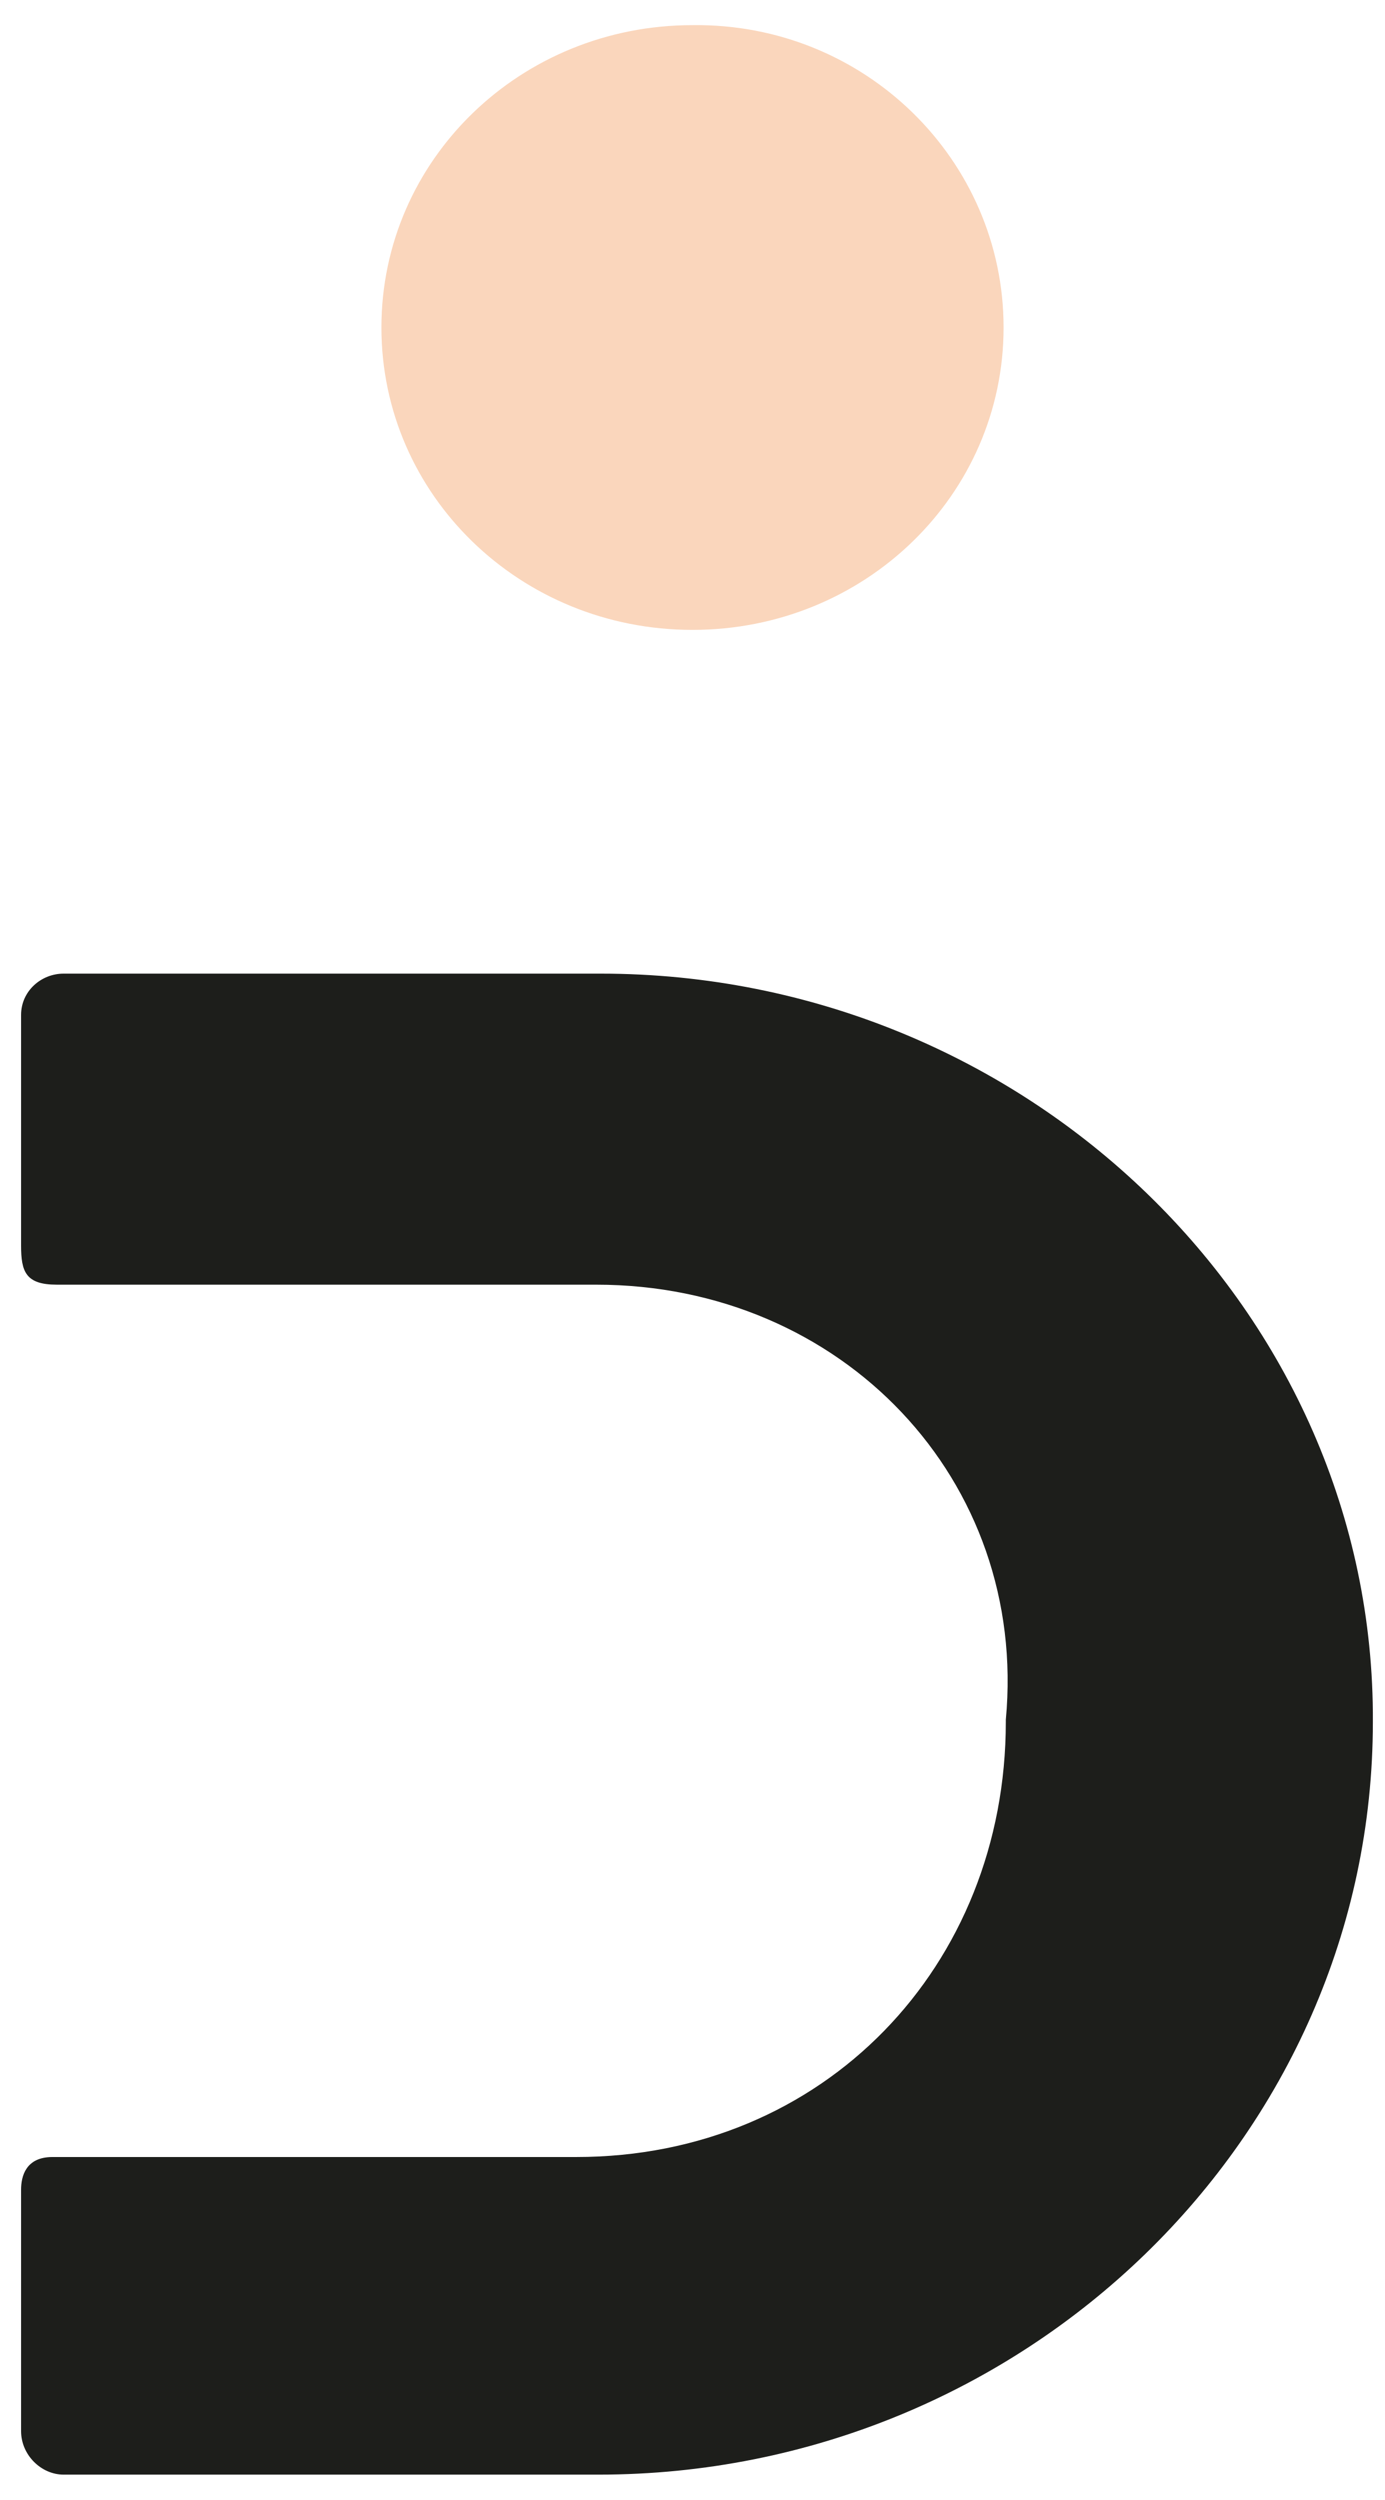 <svg width="41" height="74" viewBox="0 0 41 74" fill="none" xmlns="http://www.w3.org/2000/svg">
<path d="M29.709 9.694C29.709 14.652 25.601 18.644 20.5 18.644C15.398 18.644 11.291 14.652 11.291 9.694C11.291 4.736 15.398 0.744 20.5 0.744C25.601 0.68 29.709 4.736 29.709 9.694Z" fill="#FAD6BC"/>
<path d="M17.784 28.818H1.883C1.221 28.818 0.624 29.333 0.624 30.041V36.866C0.624 37.639 0.757 38.025 1.684 38.025H17.651C24.939 38.025 30.438 43.82 29.775 50.903V50.967C29.775 58.179 24.409 63.845 17.055 63.845H10.761H1.552C0.757 63.845 0.624 64.425 0.624 64.811V71.958C0.624 72.666 1.221 73.246 1.883 73.246H17.718C30.305 73.246 40.641 63.266 40.641 50.967C40.707 38.798 30.372 28.818 17.784 28.818Z" fill="#1D1E1B"/>
</svg>
